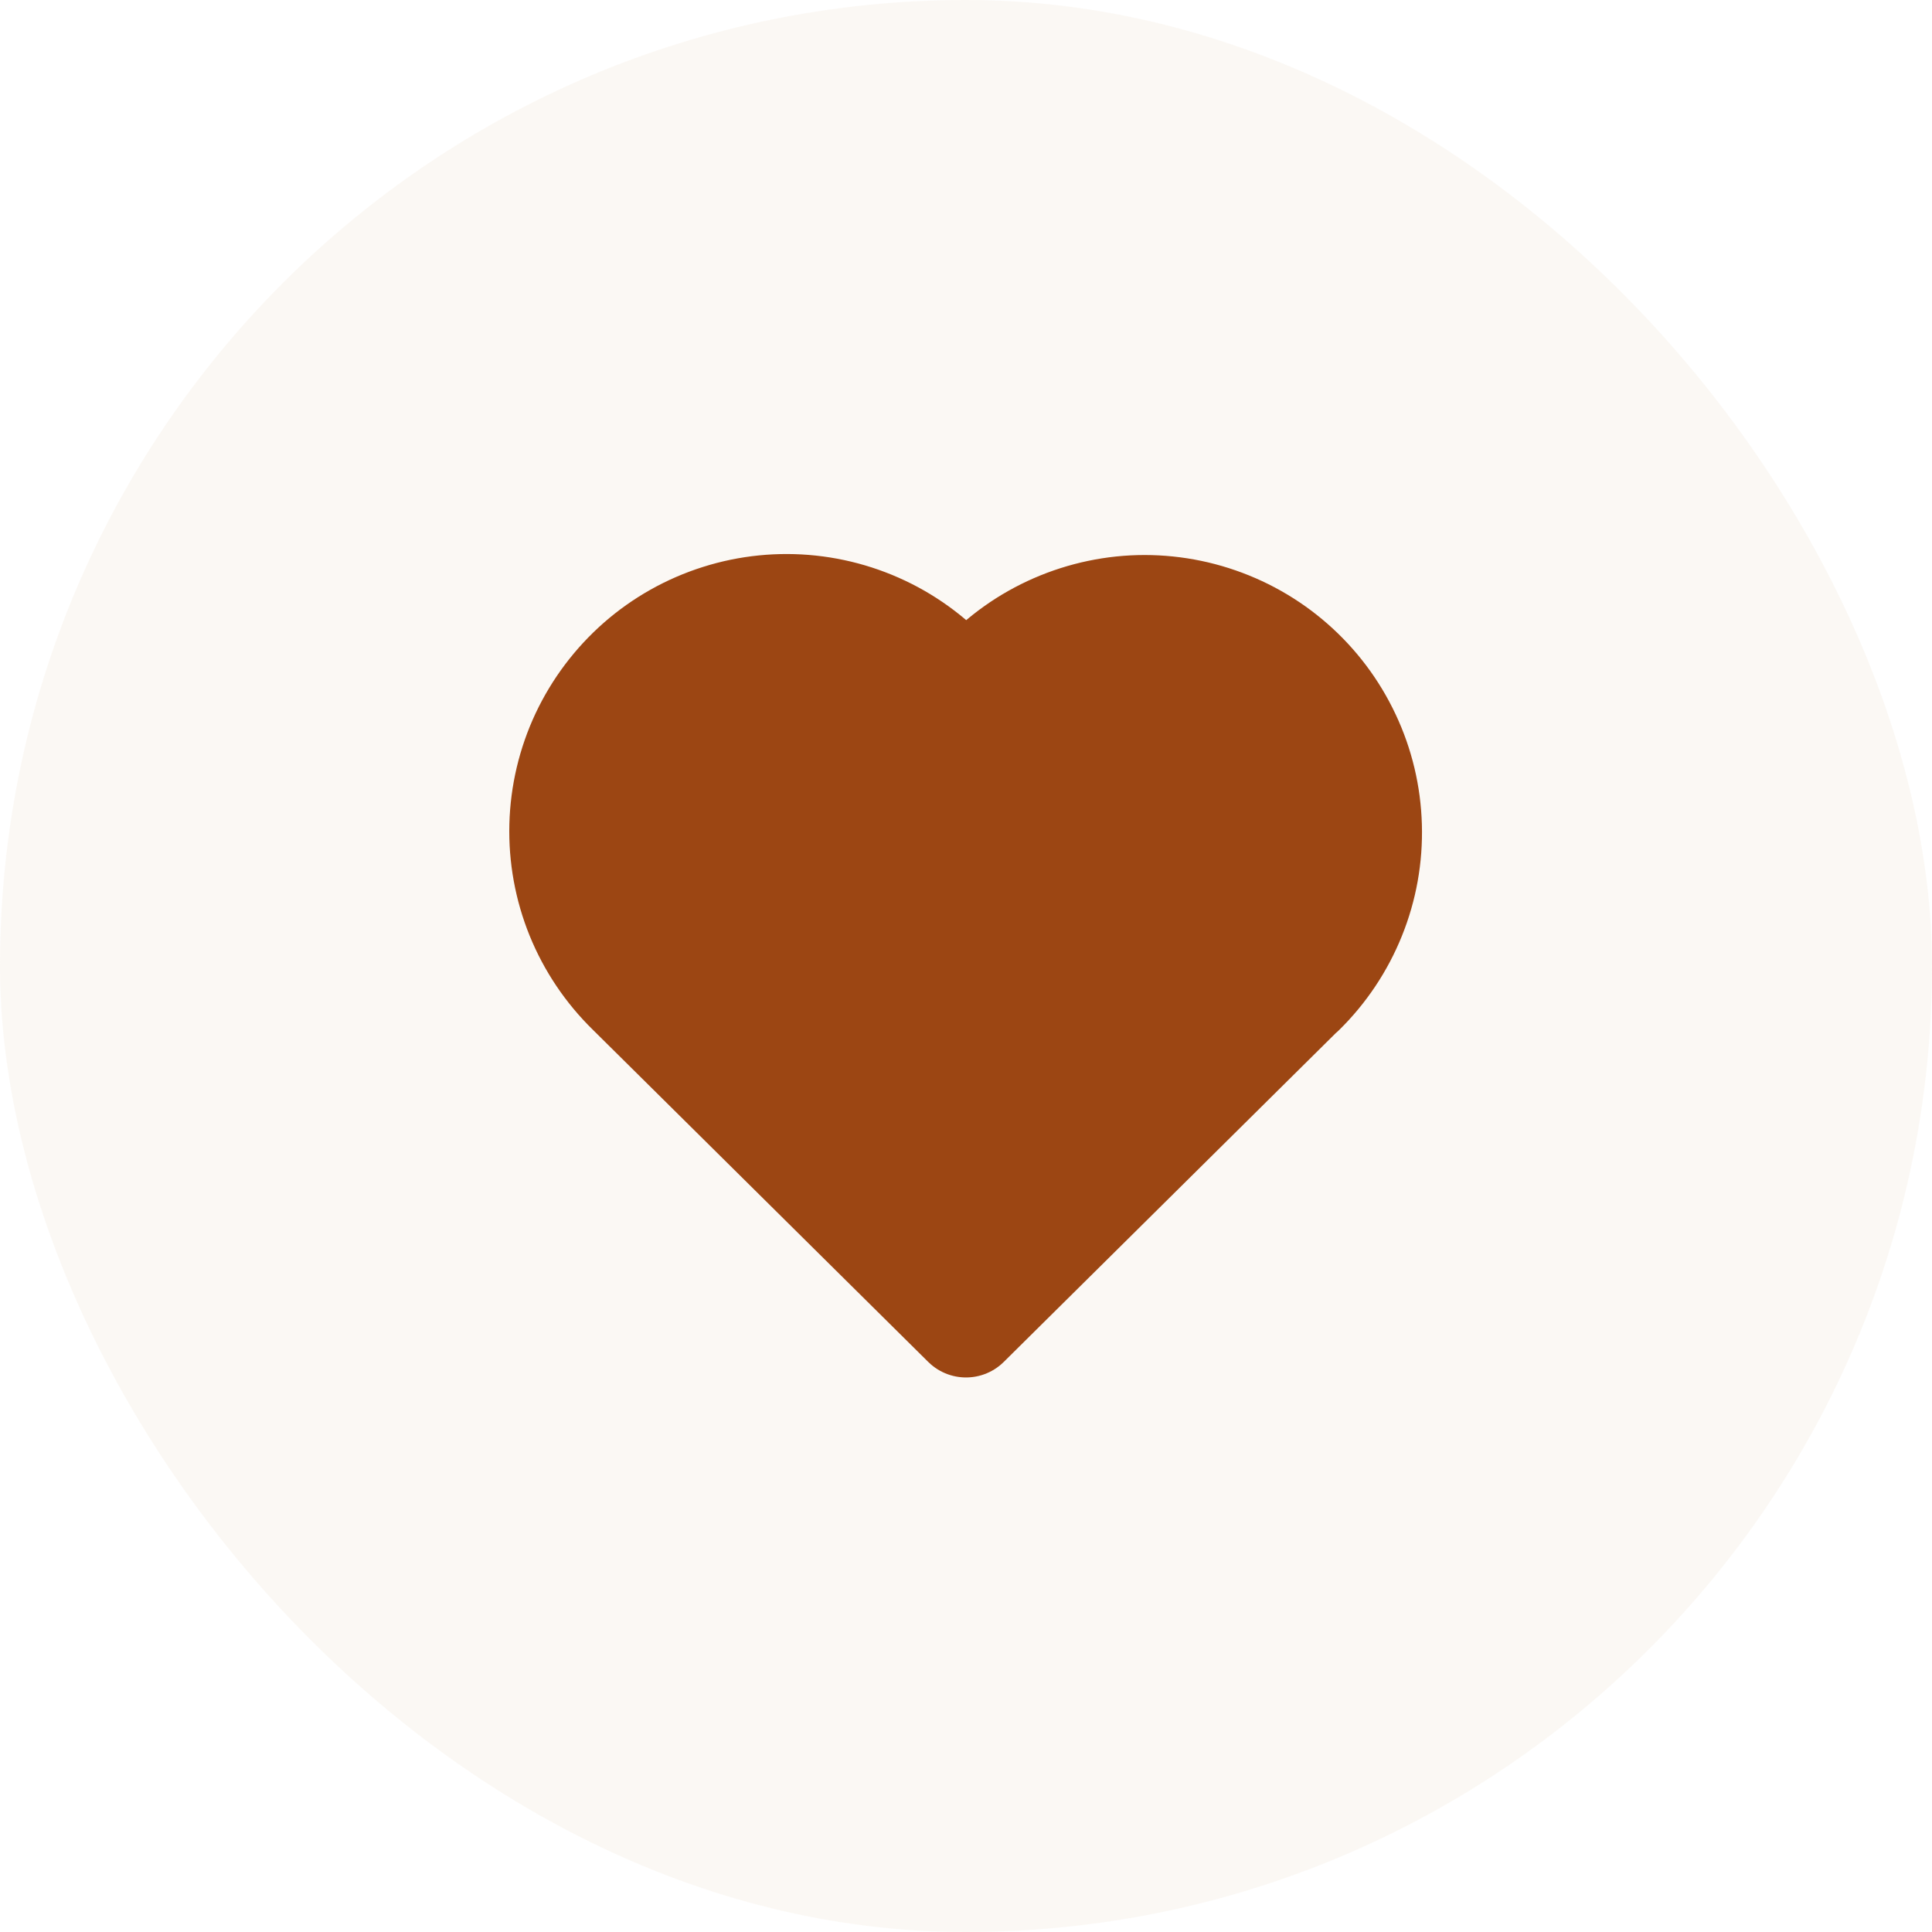 <svg width="36" height="36" viewBox="0 0 36 36" fill="none" xmlns="http://www.w3.org/2000/svg">
<rect width="36" height="36" fill="#CCCCCC"/>
<g clip-path="url(#clip0_0_1)">
<rect width="390" height="847" transform="translate(-330 -404)" fill="#F8F2EA"/>
<rect x="-313" y="-7" width="356" height="118" rx="13" fill="white" stroke="white" stroke-width="2"/>
<rect width="36" height="36" rx="18" fill="#F8F2EA" fill-opacity="0.5"/>
<g clip-path="url(#clip1_0_1)">
<path d="M24.25 18.477L18 24.667L11.75 18.477C11.338 18.075 11.013 17.593 10.796 17.06C10.58 16.528 10.476 15.956 10.491 15.381C10.506 14.806 10.64 14.24 10.884 13.719C11.129 13.199 11.479 12.734 11.911 12.355C12.344 11.976 12.851 11.691 13.399 11.518C13.947 11.344 14.526 11.286 15.098 11.347C15.67 11.408 16.223 11.587 16.723 11.872C17.222 12.158 17.657 12.543 18 13.005C18.345 12.547 18.78 12.164 19.279 11.882C19.779 11.6 20.331 11.424 20.901 11.364C21.471 11.305 22.048 11.365 22.594 11.539C23.14 11.713 23.645 11.997 24.076 12.375C24.508 12.753 24.856 13.216 25.1 13.735C25.345 14.254 25.479 14.817 25.495 15.39C25.512 15.964 25.41 16.534 25.195 17.066C24.981 17.598 24.659 18.08 24.25 18.482" fill="#9C4613"/>
<path d="M24.25 18.477L18 24.667L11.75 18.477C11.338 18.075 11.013 17.593 10.796 17.06C10.58 16.528 10.476 15.956 10.491 15.381C10.506 14.806 10.64 14.24 10.884 13.719C11.129 13.199 11.479 12.734 11.911 12.355C12.344 11.976 12.851 11.691 13.399 11.518C13.947 11.344 14.526 11.286 15.098 11.347C15.67 11.408 16.223 11.587 16.723 11.872C17.222 12.158 17.657 12.543 18 13.005C18.345 12.547 18.78 12.164 19.279 11.882C19.779 11.6 20.331 11.424 20.901 11.364C21.471 11.305 22.048 11.365 22.594 11.539C23.14 11.713 23.645 11.997 24.076 12.375C24.508 12.753 24.856 13.216 25.1 13.735C25.345 14.254 25.479 14.817 25.495 15.39C25.512 15.964 25.41 16.534 25.195 17.066C24.981 17.598 24.659 18.08 24.25 18.482" stroke="#9C4613" stroke-width="2" stroke-linecap="round" stroke-linejoin="round"/>
</g>
</g>
<defs>
<clipPath id="clip0_0_1">
<rect width="390" height="847" fill="white" transform="translate(-330 -404)"/>
</clipPath>
<clipPath id="clip1_0_1">
<rect width="20" height="20" fill="white" transform="translate(8 8)"/>
</clipPath>
</defs>
</svg>

